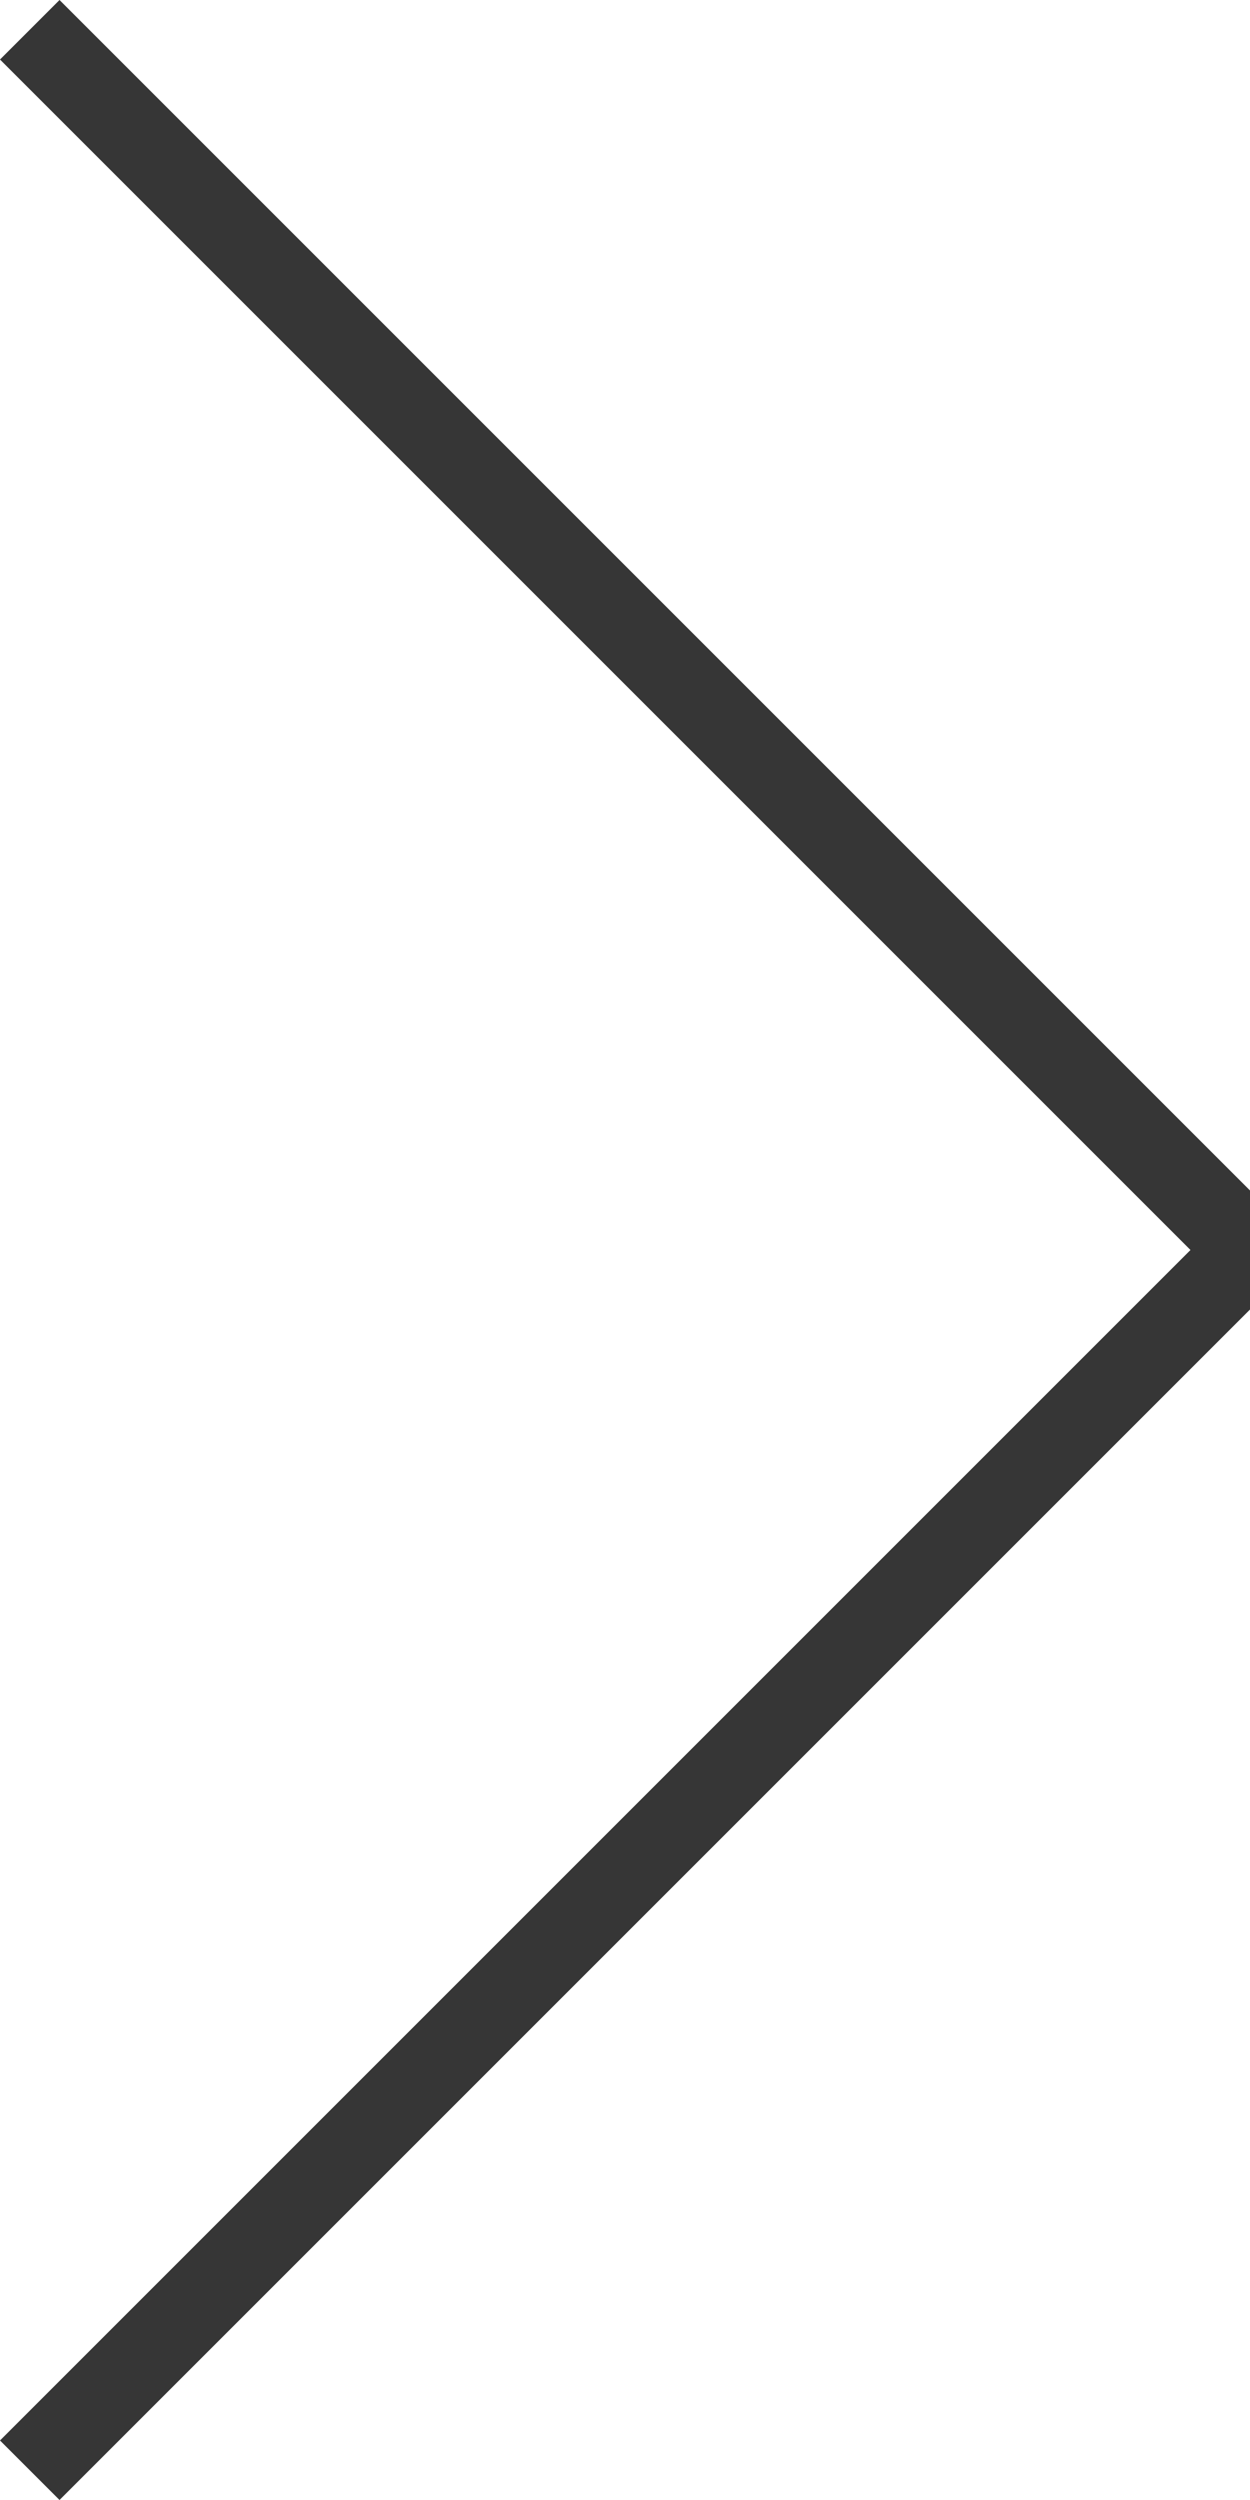 <svg width="21" height="42" viewBox="0 0 21 42" fill="none" xmlns="http://www.w3.org/2000/svg">
<path fill-rule="evenodd" clip-rule="evenodd" d="M1 0L0 1L20 21H21V20L1 0ZM1 42L0 41L20 21H21V22L1 42Z" fill="#363636"/>
</svg>
